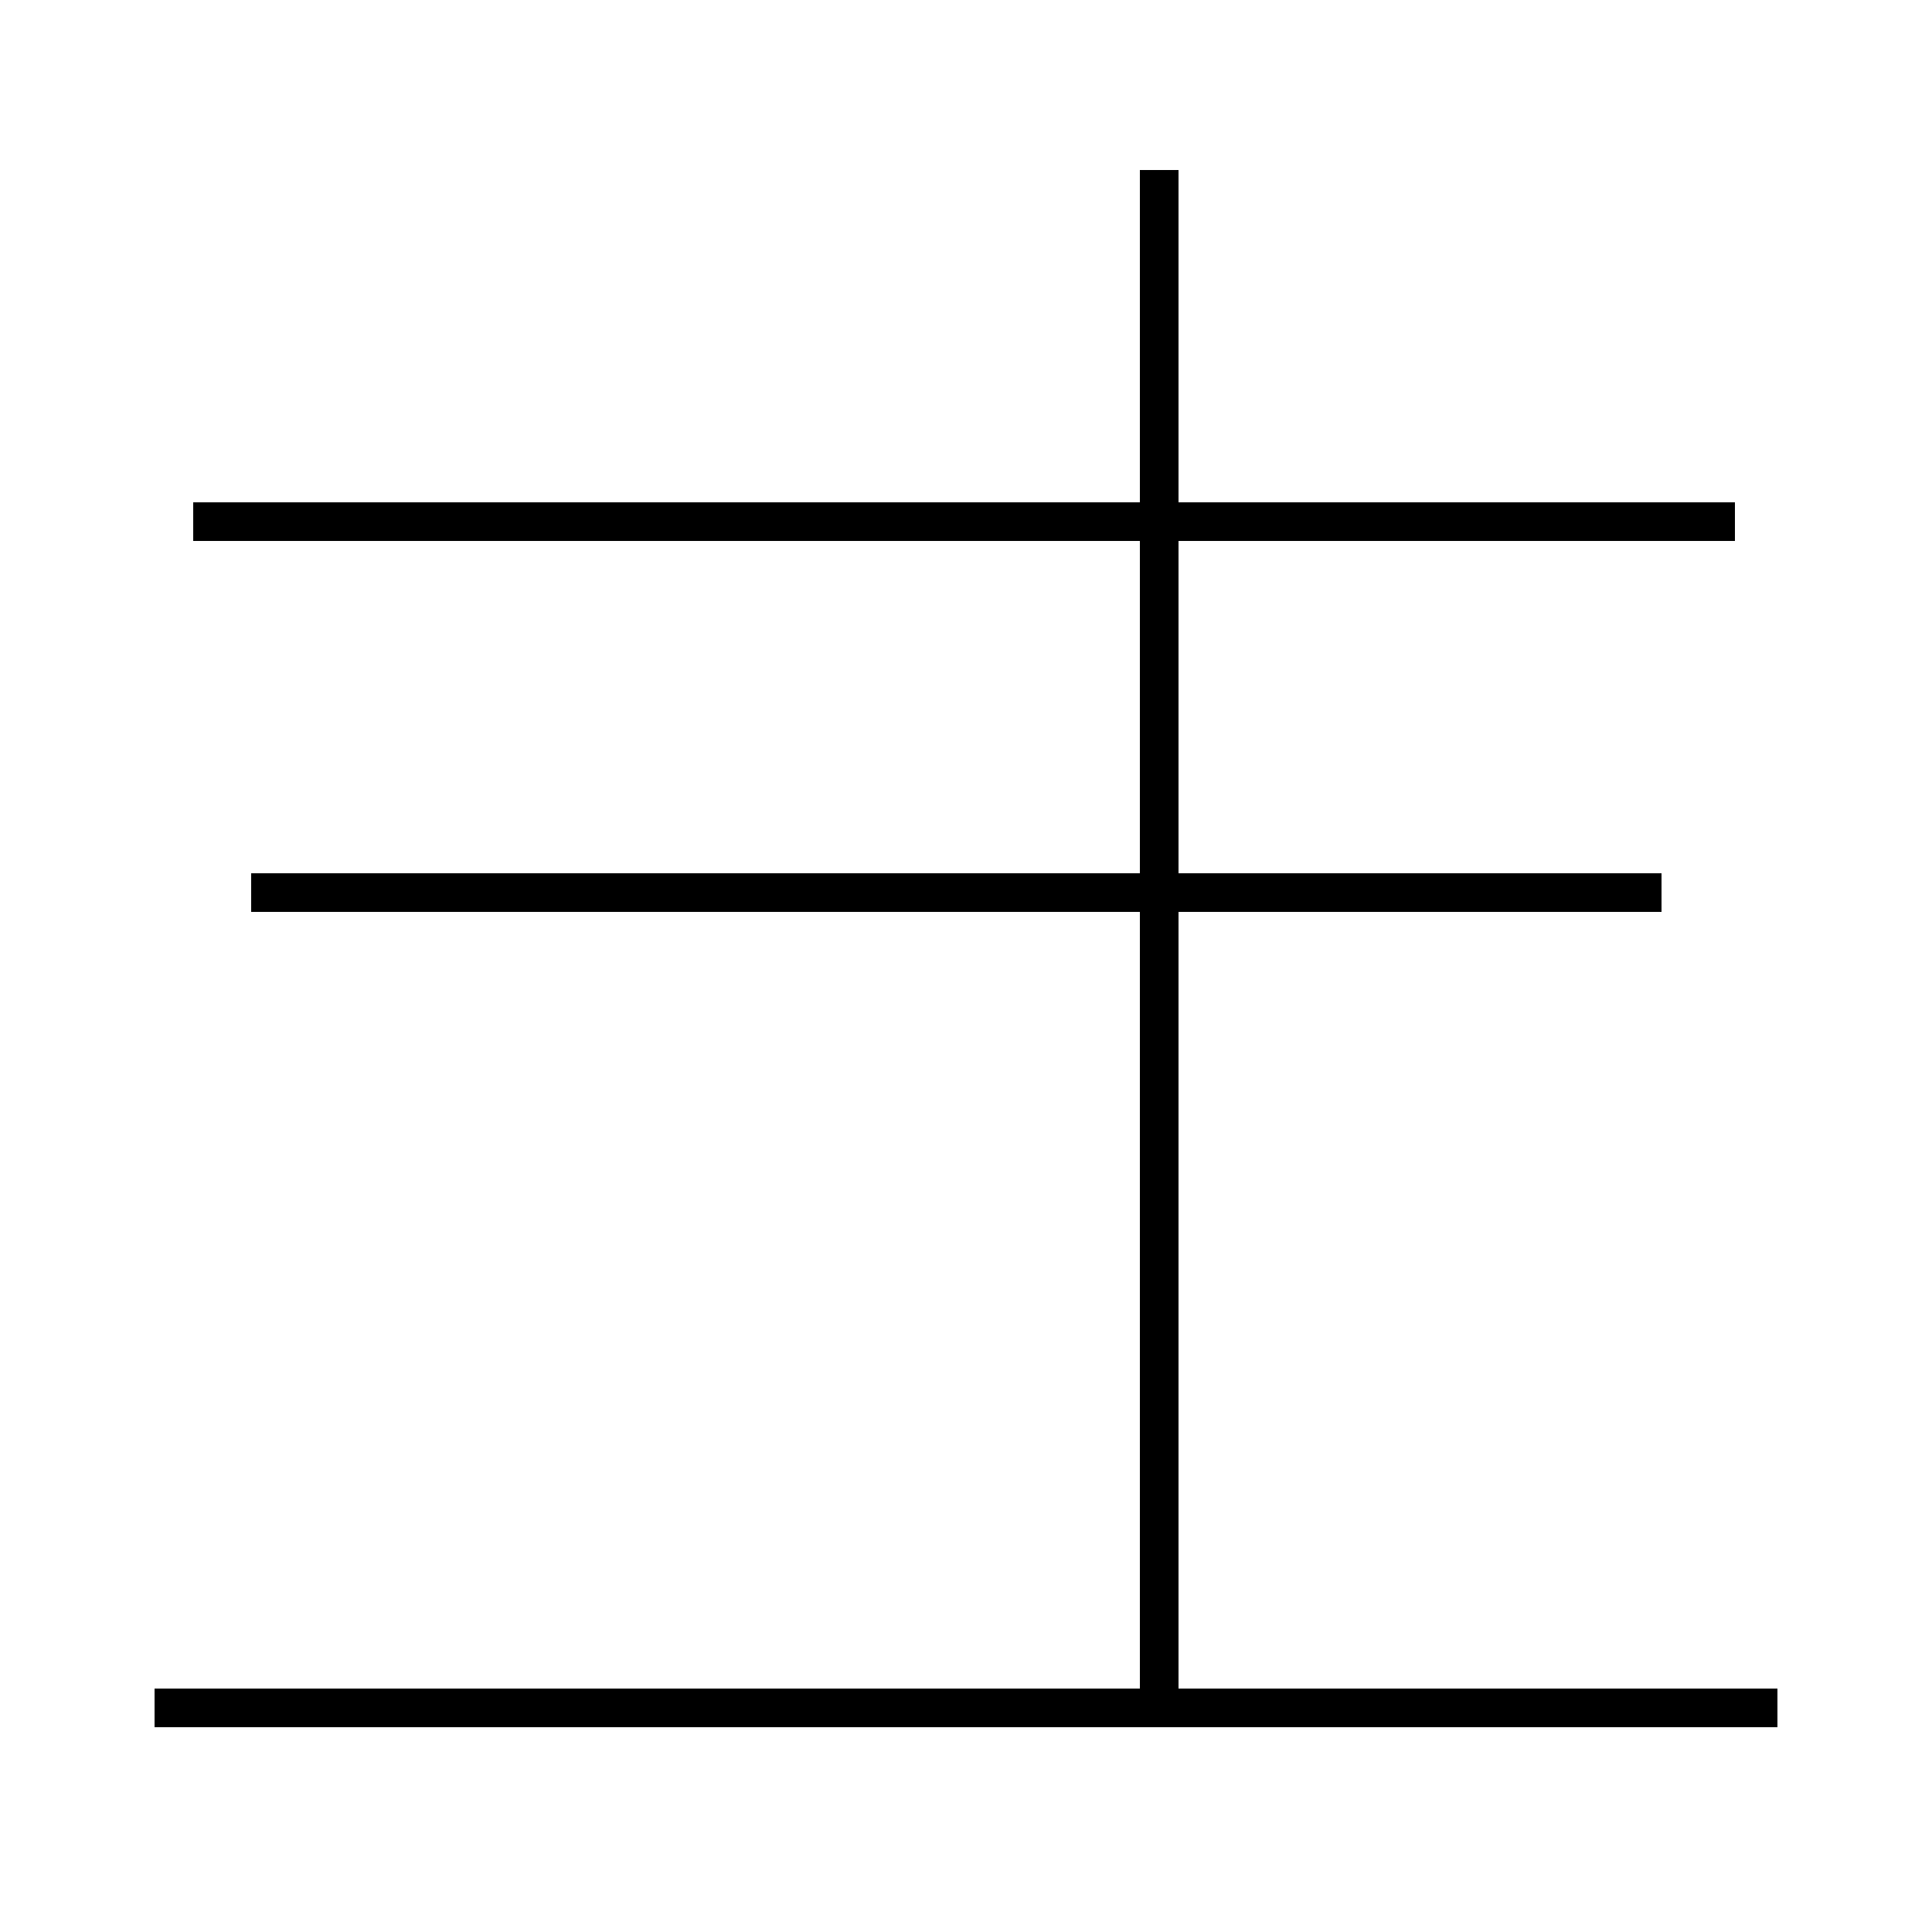 <?xml version='1.0' encoding='utf8'?>
<svg viewBox="0.0 -44.0 50.0 50.0" version="1.1" xmlns="http://www.w3.org/2000/svg">
<rect x="0.0" y="-44.0" width="50.0" height="50.0" fill="#808080" stroke="none"/>
<rect x="-1000" y="-1000" width="2000" height="2000" stroke="white" fill="white"/>
<g style="fill:none; stroke:#000000;  stroke-width:1">
<path d="M 19.8 30.5 L 5.0 30.5 M 19.8 20.9 L 6.9 20.9 M 46.0 -0.2 L 4.0 -0.2 M 43.0 20.9 L 6.5 20.9 M 30.0 -0.2 L 30.0 39.6 M 44.9 30.5 L 5.0 30.5" transform="scale(1, -1)" />
</g>
</svg>
